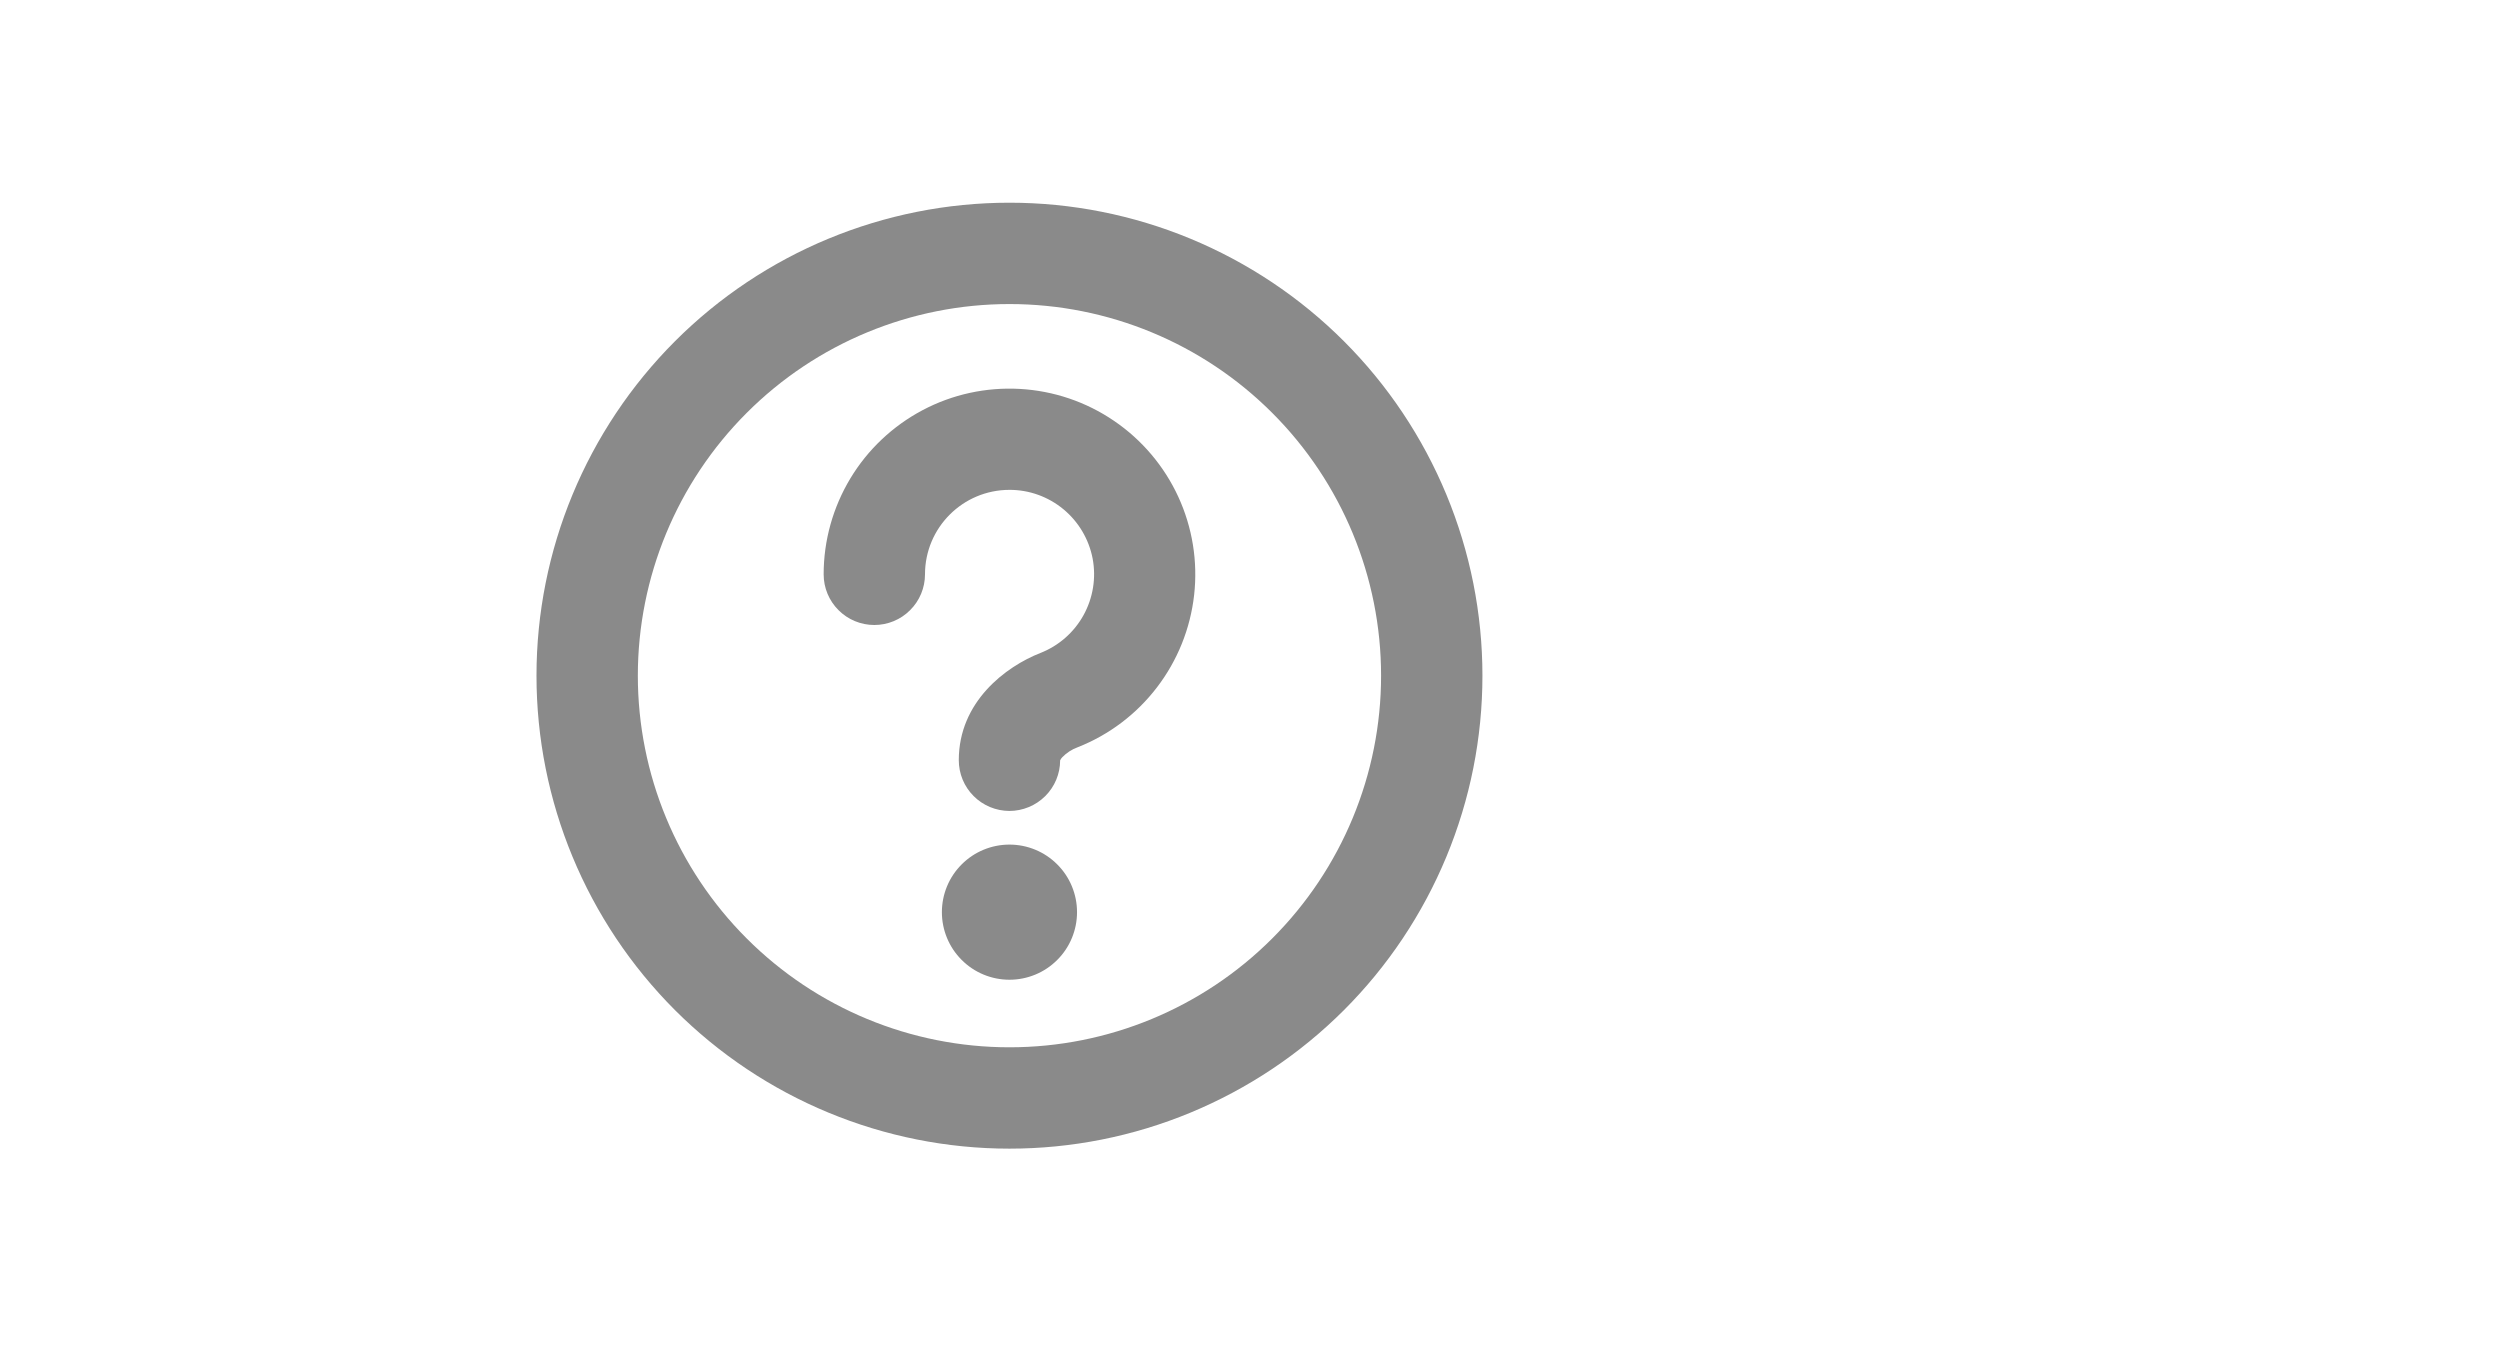 <svg width="37" height="20" viewBox="0 0 37 20" fill="none" xmlns="http://www.w3.org/2000/svg">
<path fill-rule="evenodd" clip-rule="evenodd" d="M14.94 7.25C14.25 7.25 13.69 7.81 13.69 8.5C13.69 8.699 13.611 8.89 13.47 9.03C13.33 9.171 13.139 9.25 12.94 9.25C12.741 9.25 12.55 9.171 12.41 9.03C12.269 8.89 12.19 8.699 12.19 8.5C12.19 8 12.327 7.51 12.585 7.081C12.843 6.653 13.213 6.304 13.655 6.07C14.097 5.836 14.595 5.728 15.094 5.756C15.593 5.784 16.075 5.947 16.488 6.229C16.901 6.51 17.23 6.899 17.439 7.353C17.648 7.808 17.729 8.31 17.673 8.807C17.617 9.304 17.427 9.776 17.123 10.173C16.82 10.57 16.413 10.877 15.948 11.06C15.863 11.091 15.785 11.142 15.722 11.207C15.709 11.22 15.698 11.236 15.69 11.253C15.69 11.452 15.61 11.643 15.469 11.783C15.328 11.923 15.137 12.002 14.938 12.002C14.74 12.001 14.549 11.922 14.409 11.781C14.268 11.64 14.19 11.449 14.19 11.25C14.19 10.385 14.886 9.865 15.398 9.664C15.669 9.558 15.895 9.36 16.036 9.105C16.177 8.85 16.225 8.553 16.171 8.267C16.116 7.981 15.963 7.722 15.739 7.537C15.514 7.351 15.232 7.249 14.94 7.25Z" fill="#8A8A8A"/>
<path d="M14.94 14.5C15.205 14.5 15.46 14.395 15.647 14.207C15.835 14.02 15.94 13.765 15.94 13.5C15.94 13.235 15.835 12.98 15.647 12.793C15.46 12.605 15.205 12.5 14.94 12.5C14.675 12.5 14.42 12.605 14.233 12.793C14.045 12.98 13.94 13.235 13.94 13.5C13.94 13.765 14.045 14.02 14.233 14.207C14.42 14.395 14.675 14.5 14.94 14.5Z" fill="#8A8A8A"/>
<path fill-rule="evenodd" clip-rule="evenodd" d="M14.94 17C15.859 17 16.77 16.819 17.619 16.467C18.468 16.115 19.24 15.6 19.89 14.95C20.54 14.3 21.055 13.528 21.407 12.679C21.759 11.829 21.94 10.919 21.94 10C21.94 9.081 21.759 8.171 21.407 7.321C21.055 6.472 20.54 5.7 19.89 5.05C19.24 4.4 18.468 3.885 17.619 3.533C16.77 3.181 15.859 3 14.94 3C13.084 3 11.303 3.737 9.99 5.05C8.678 6.363 7.94 8.143 7.94 10C7.94 11.857 8.678 13.637 9.99 14.95C11.303 16.262 13.084 17 14.94 17ZM14.94 15.5C16.399 15.5 17.798 14.921 18.829 13.889C19.86 12.858 20.44 11.459 20.44 10C20.44 8.541 19.86 7.142 18.829 6.111C17.798 5.079 16.399 4.5 14.94 4.5C13.481 4.5 12.082 5.079 11.051 6.111C10.02 7.142 9.44 8.541 9.44 10C9.44 11.459 10.02 12.858 11.051 13.889C12.082 14.921 13.481 15.5 14.94 15.5Z" fill="#8A8A8A"/>
</svg>
